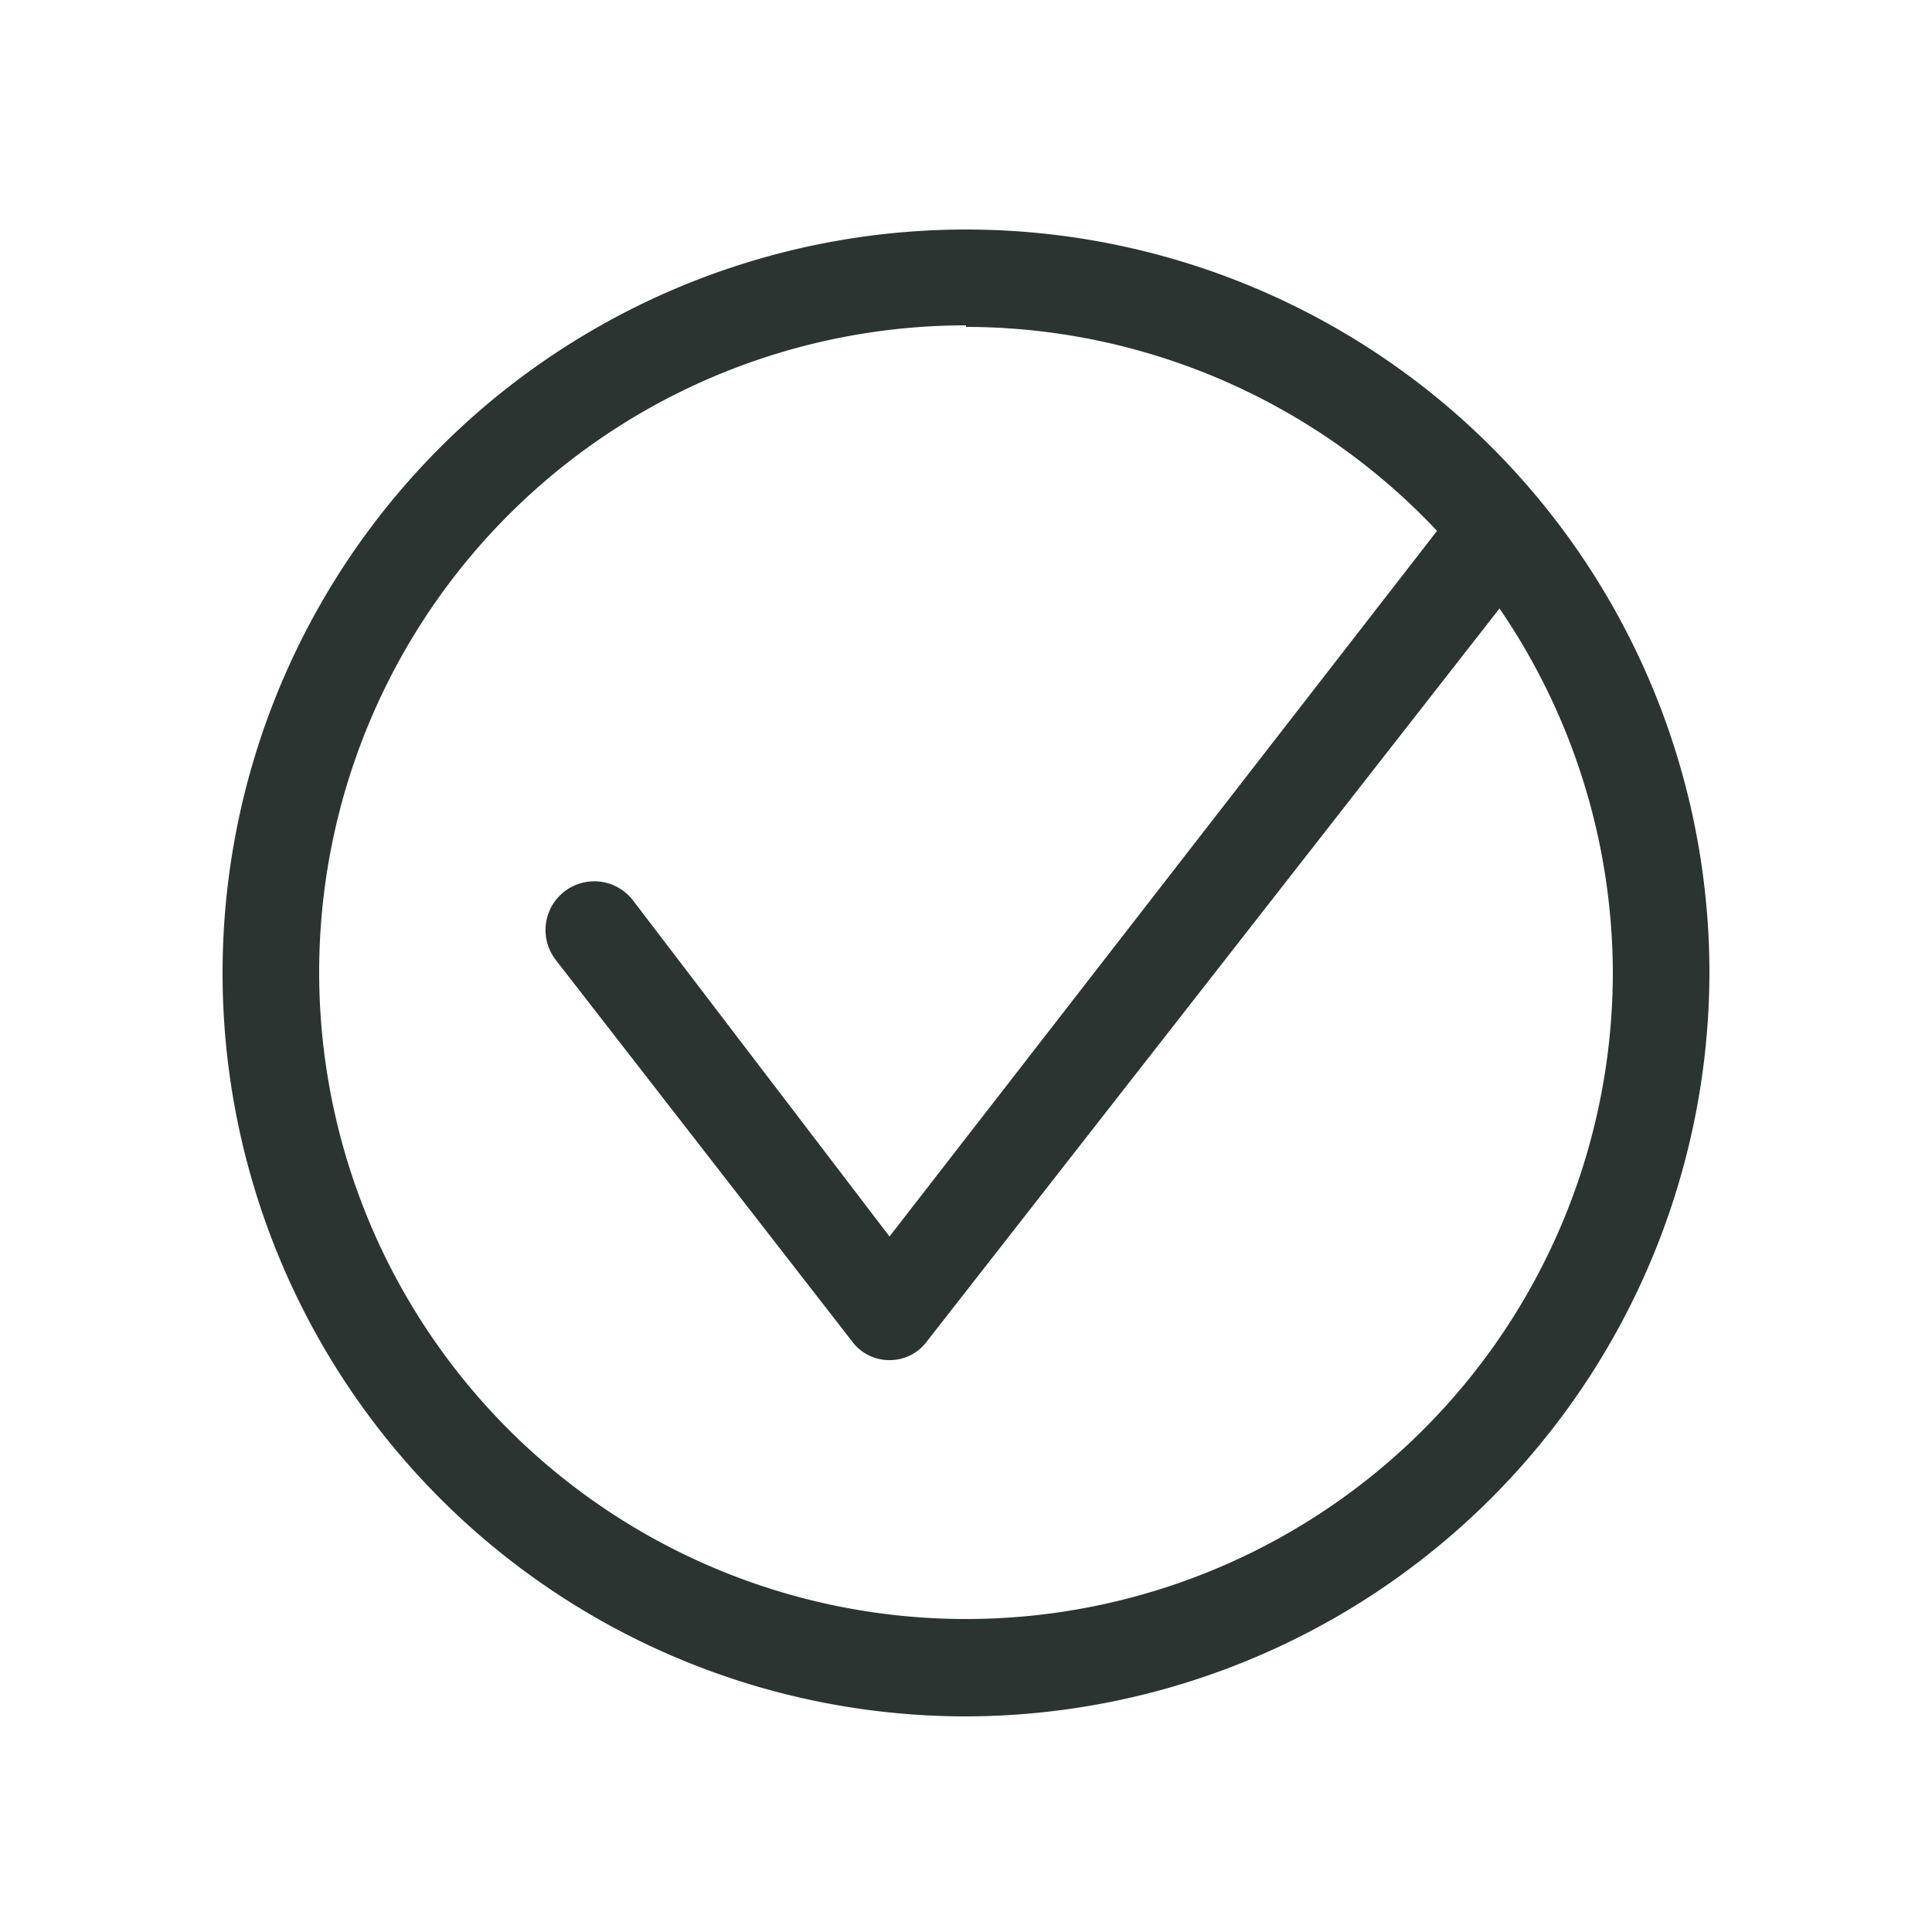 <svg id="Capa_1" data-name="Capa 1" xmlns="http://www.w3.org/2000/svg" viewBox="0 0 25 25"><defs><style>.cls-1{fill:#2c3432;}</style></defs><path class="cls-1" d="M11.51,17.6h0a.6.6,0,0,1-.49-.25L7.19,12.42a.63.63,0,0,1,1-.77L11.51,16l7.24-9.33a.62.62,0,0,1,1,.76L12,17.35A.6.6,0,0,1,11.51,17.6Z"/><path class="cls-1" d="M12.5,22.21a9.62,9.62,0,1,1,9.62-9.62A9.64,9.64,0,0,1,12.5,22.21Zm0-18a8.37,8.37,0,1,0,8.37,8.36A8.38,8.38,0,0,0,12.5,4.23Z"/></svg>